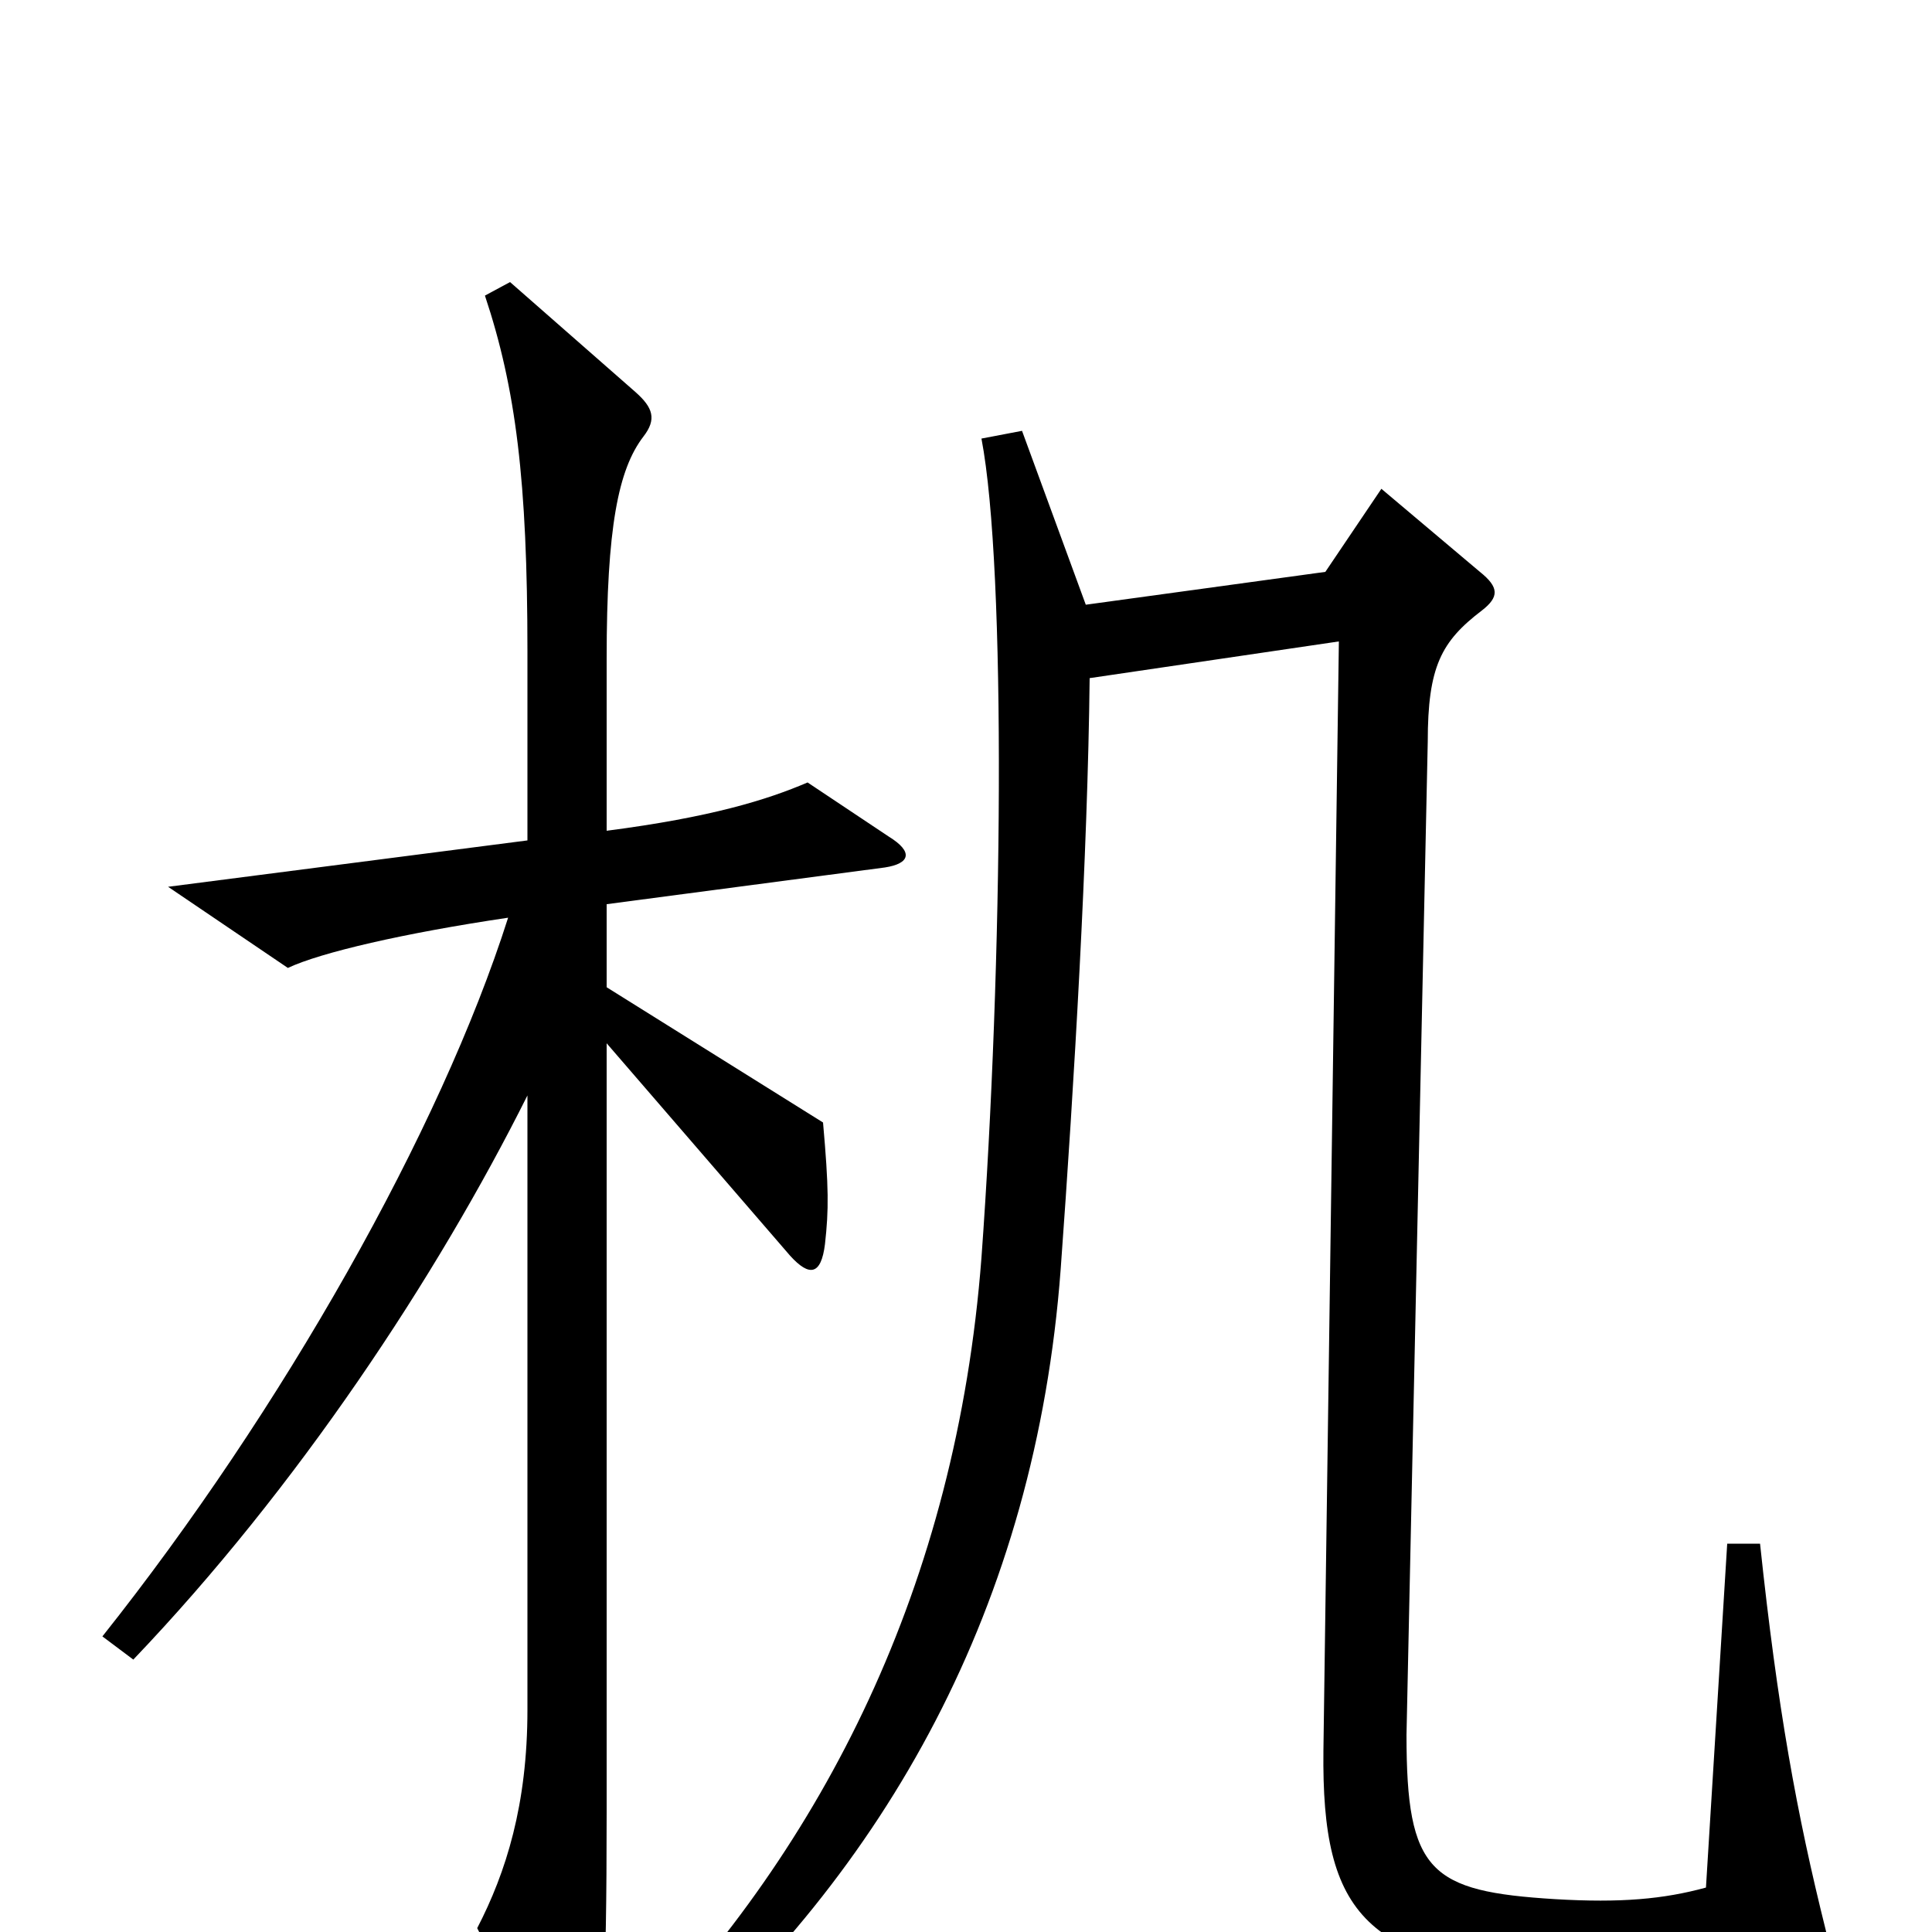 <svg xmlns="http://www.w3.org/2000/svg" viewBox="0 -1000 1000 1000">
	<path fill="#000000" d="M460 -567L418 -595C397 -586 368 -577 314 -570V-659C314 -727 320 -757 333 -774C340 -783 338 -789 329 -797L264 -854L251 -847C267 -799 273 -751 273 -663V-565L87 -541L149 -499C166 -507 209 -517 263 -525C228 -415 146 -270 53 -153L69 -141C154 -230 226 -339 273 -433V-115C273 -66 262 -31 247 -2L291 84C297 96 302 95 306 81C312 58 314 31 314 -62V-460L409 -350C419 -339 425 -340 427 -356C429 -374 429 -385 426 -419L314 -489V-532L458 -551C471 -553 473 -559 460 -567ZM945 -1C930 -61 920 -116 911 -201H894L883 -23C861 -17 839 -15 805 -17C740 -21 728 -31 728 -102L739 -616C739 -655 746 -668 767 -684C776 -691 776 -696 766 -704L715 -747L686 -704L562 -687L529 -777L508 -773C521 -705 519 -500 508 -349C495 -179 426 -45 327 57L340 71C459 -32 536 -169 549 -343C556 -439 563 -558 564 -649L693 -668L685 -94C684 -8 707 17 810 24C862 28 900 25 935 18C947 16 948 12 945 -1Z"/>
</svg>